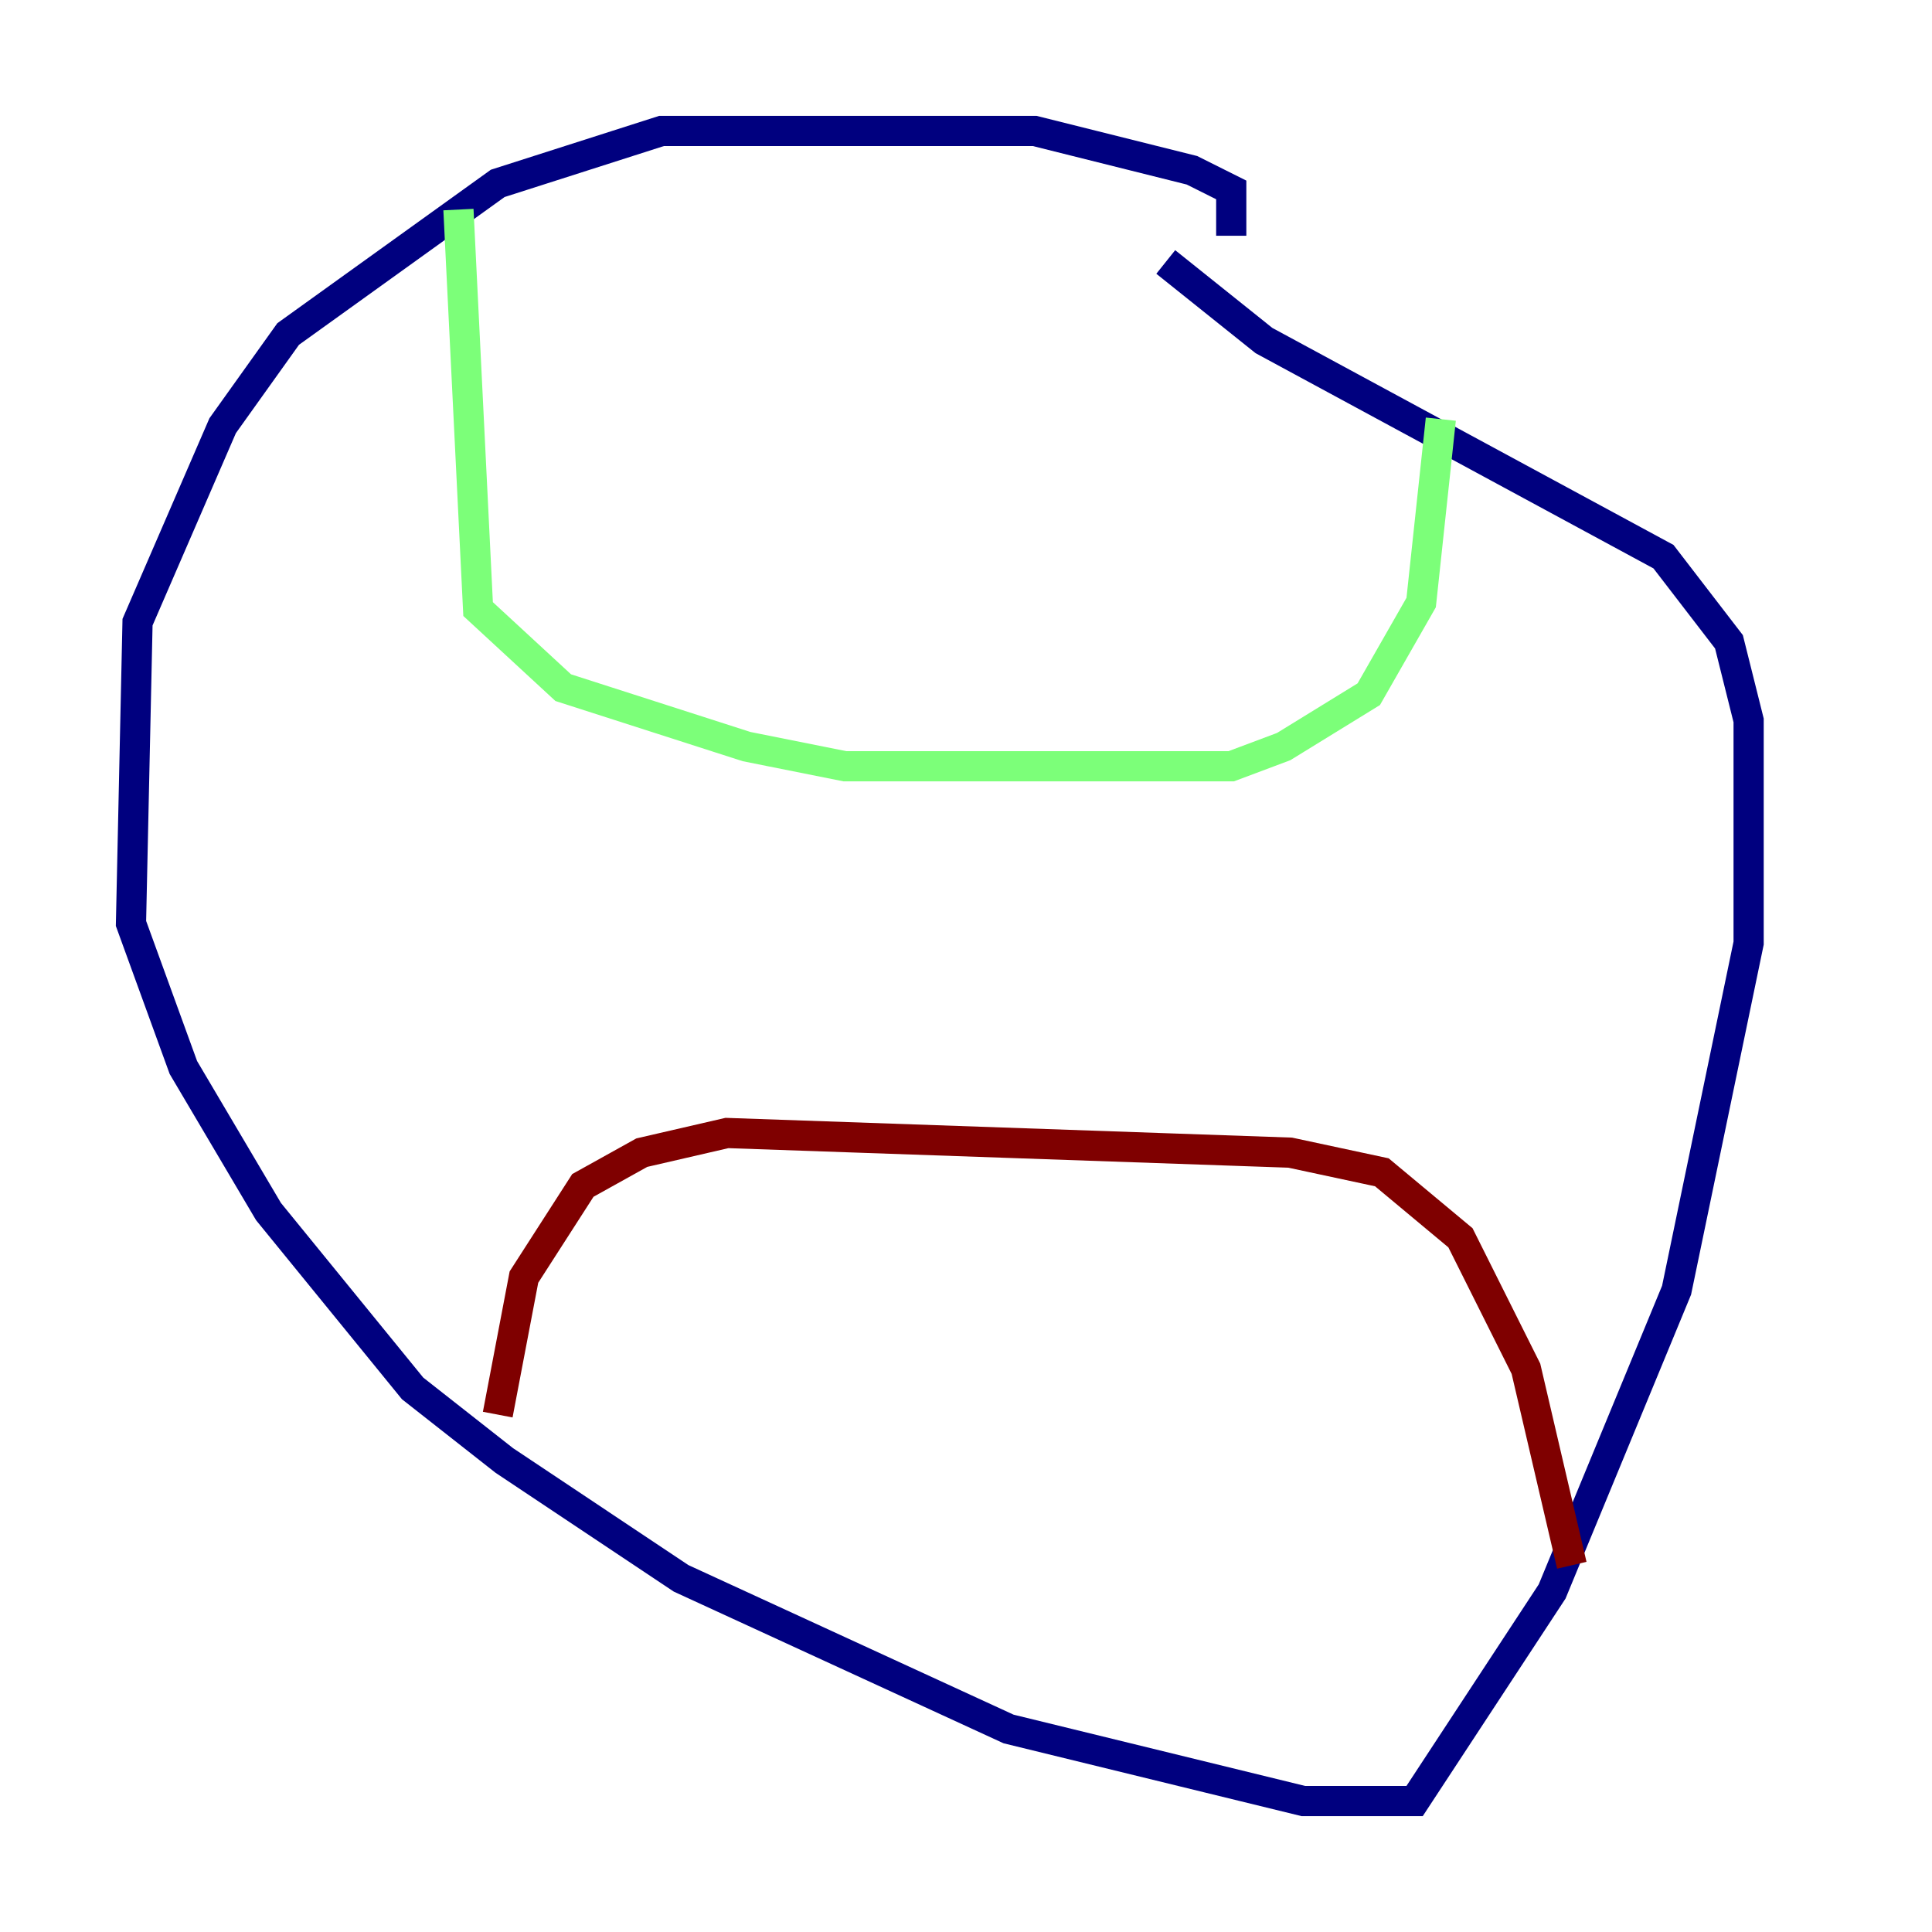 <?xml version="1.0" encoding="utf-8" ?>
<svg baseProfile="tiny" height="128" version="1.2" viewBox="0,0,128,128" width="128" xmlns="http://www.w3.org/2000/svg" xmlns:ev="http://www.w3.org/2001/xml-events" xmlns:xlink="http://www.w3.org/1999/xlink"><defs /><polyline fill="none" points="81.573,15.62 81.573,12.583 78.969,11.281 68.556,8.678 43.824,8.678 32.976,12.149 19.091,22.129 14.752,28.203 9.112,41.22 8.678,61.18 12.149,70.725 17.79,80.271 27.336,91.986 33.41,96.759 45.125,104.57 66.82,114.549 86.346,119.322 93.722,119.322 102.834,105.437 111.078,85.478 115.851,62.481 115.851,47.729 114.549,42.522 110.21,36.881 83.742,22.563 77.234,17.356" stroke="#00007f" stroke-width="2" /><polyline fill="none" points="30.373,13.885 31.675,40.352 37.315,45.559 49.464,49.464 55.973,50.766 81.573,50.766 85.044,49.464 90.685,45.993 94.156,39.919 95.458,27.77" stroke="#7cff79" stroke-width="2" /><polyline fill="none" points="32.976,93.722 34.712,84.61 38.617,78.536 42.522,76.366 48.163,75.064 85.478,76.366 91.552,77.668 96.759,82.007 101.098,90.685 104.136,103.702" stroke="#7f0000" stroke-width="2" /></svg>